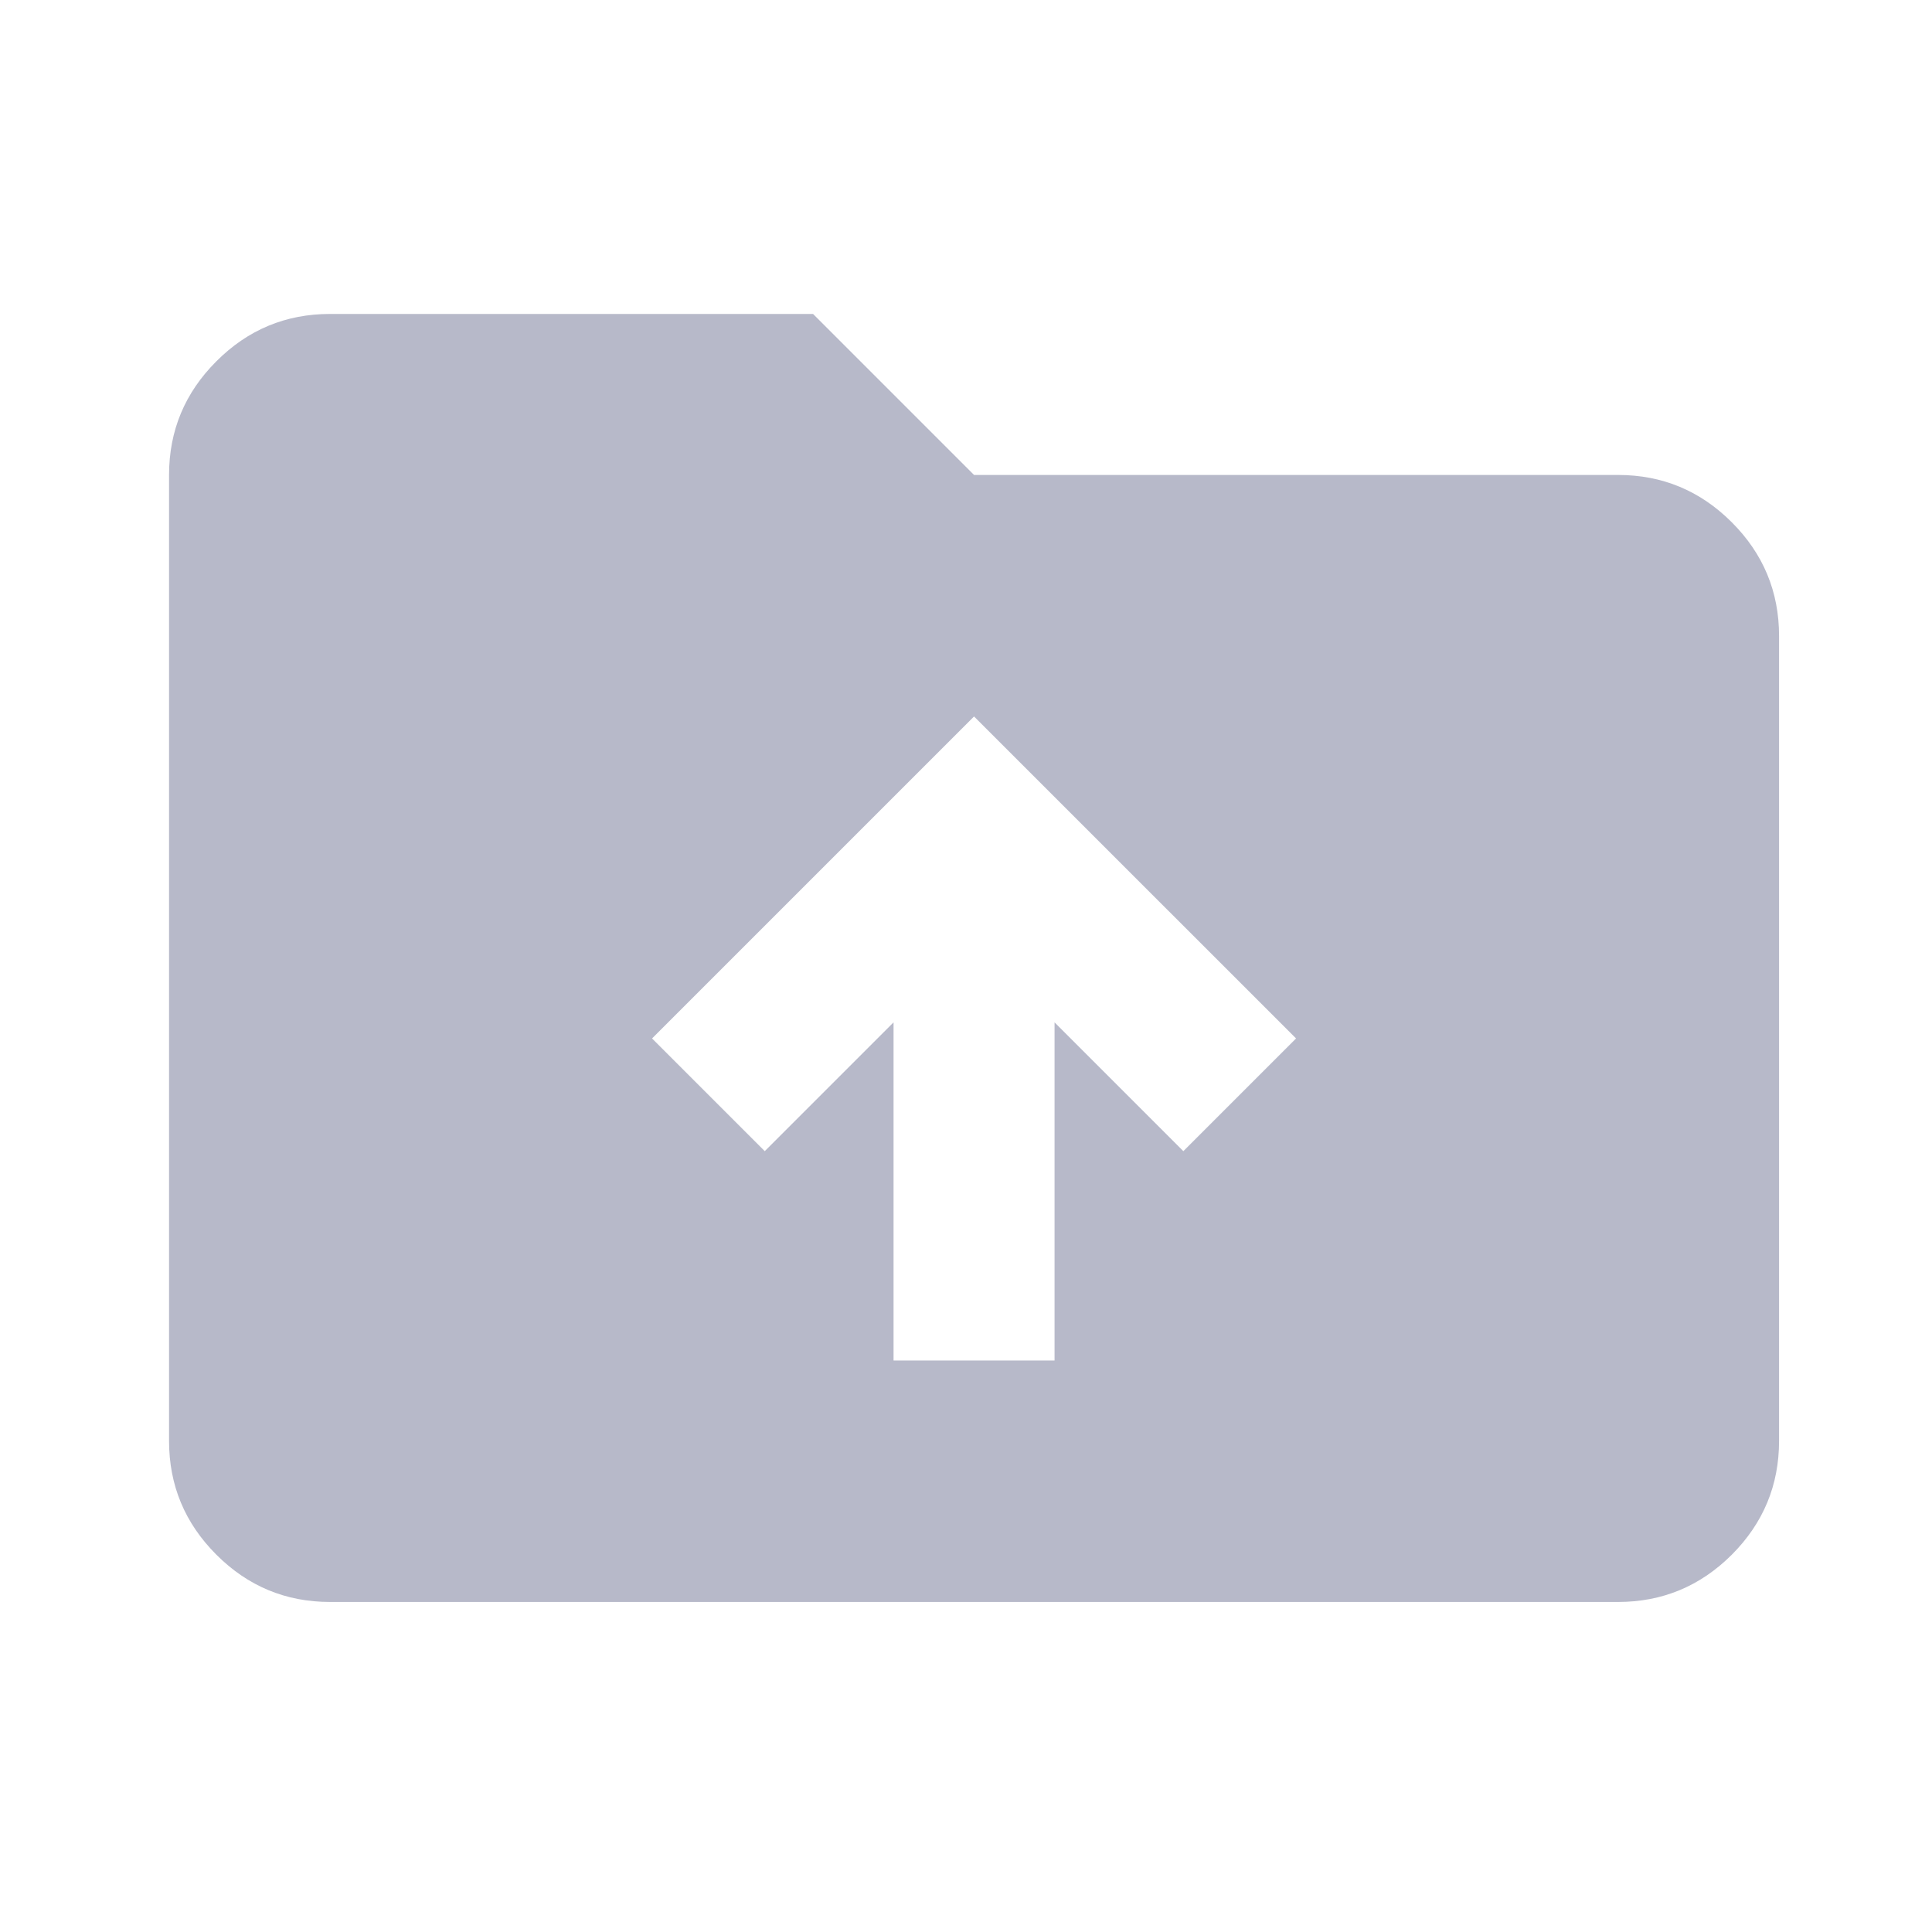 <svg width="80" height="80" viewBox="0 0 80 80" fill="none" xmlns="http://www.w3.org/2000/svg">
<mask id="mask0_625_3287" style="mask-type:alpha" maskUnits="userSpaceOnUse" x="0" y="0" width="80" height="80">
<rect width="80" height="80" fill="#D9D9D9"/>
</mask>
<g mask="url(#mask0_625_3287)">
<path d="M37 56.334H43.667V42.334L49 47.667L53.667 43L40.333 29.667L27 43L31.667 47.667L37 42.334V56.334ZM13.667 66.334C11.833 66.334 10.264 65.681 8.96 64.377C7.653 63.07 7 61.5 7 59.667V19.667C7 17.834 7.653 16.265 8.96 14.96C10.264 13.653 11.833 13 13.667 13H33.667L40.333 19.667H67C68.833 19.667 70.403 20.32 71.71 21.627C73.014 22.931 73.667 24.5 73.667 26.334V59.667C73.667 61.5 73.014 63.07 71.71 64.377C70.403 65.681 68.833 66.334 67 66.334H13.667Z" fill="#B7B9C9"/>
</g>
</svg>
